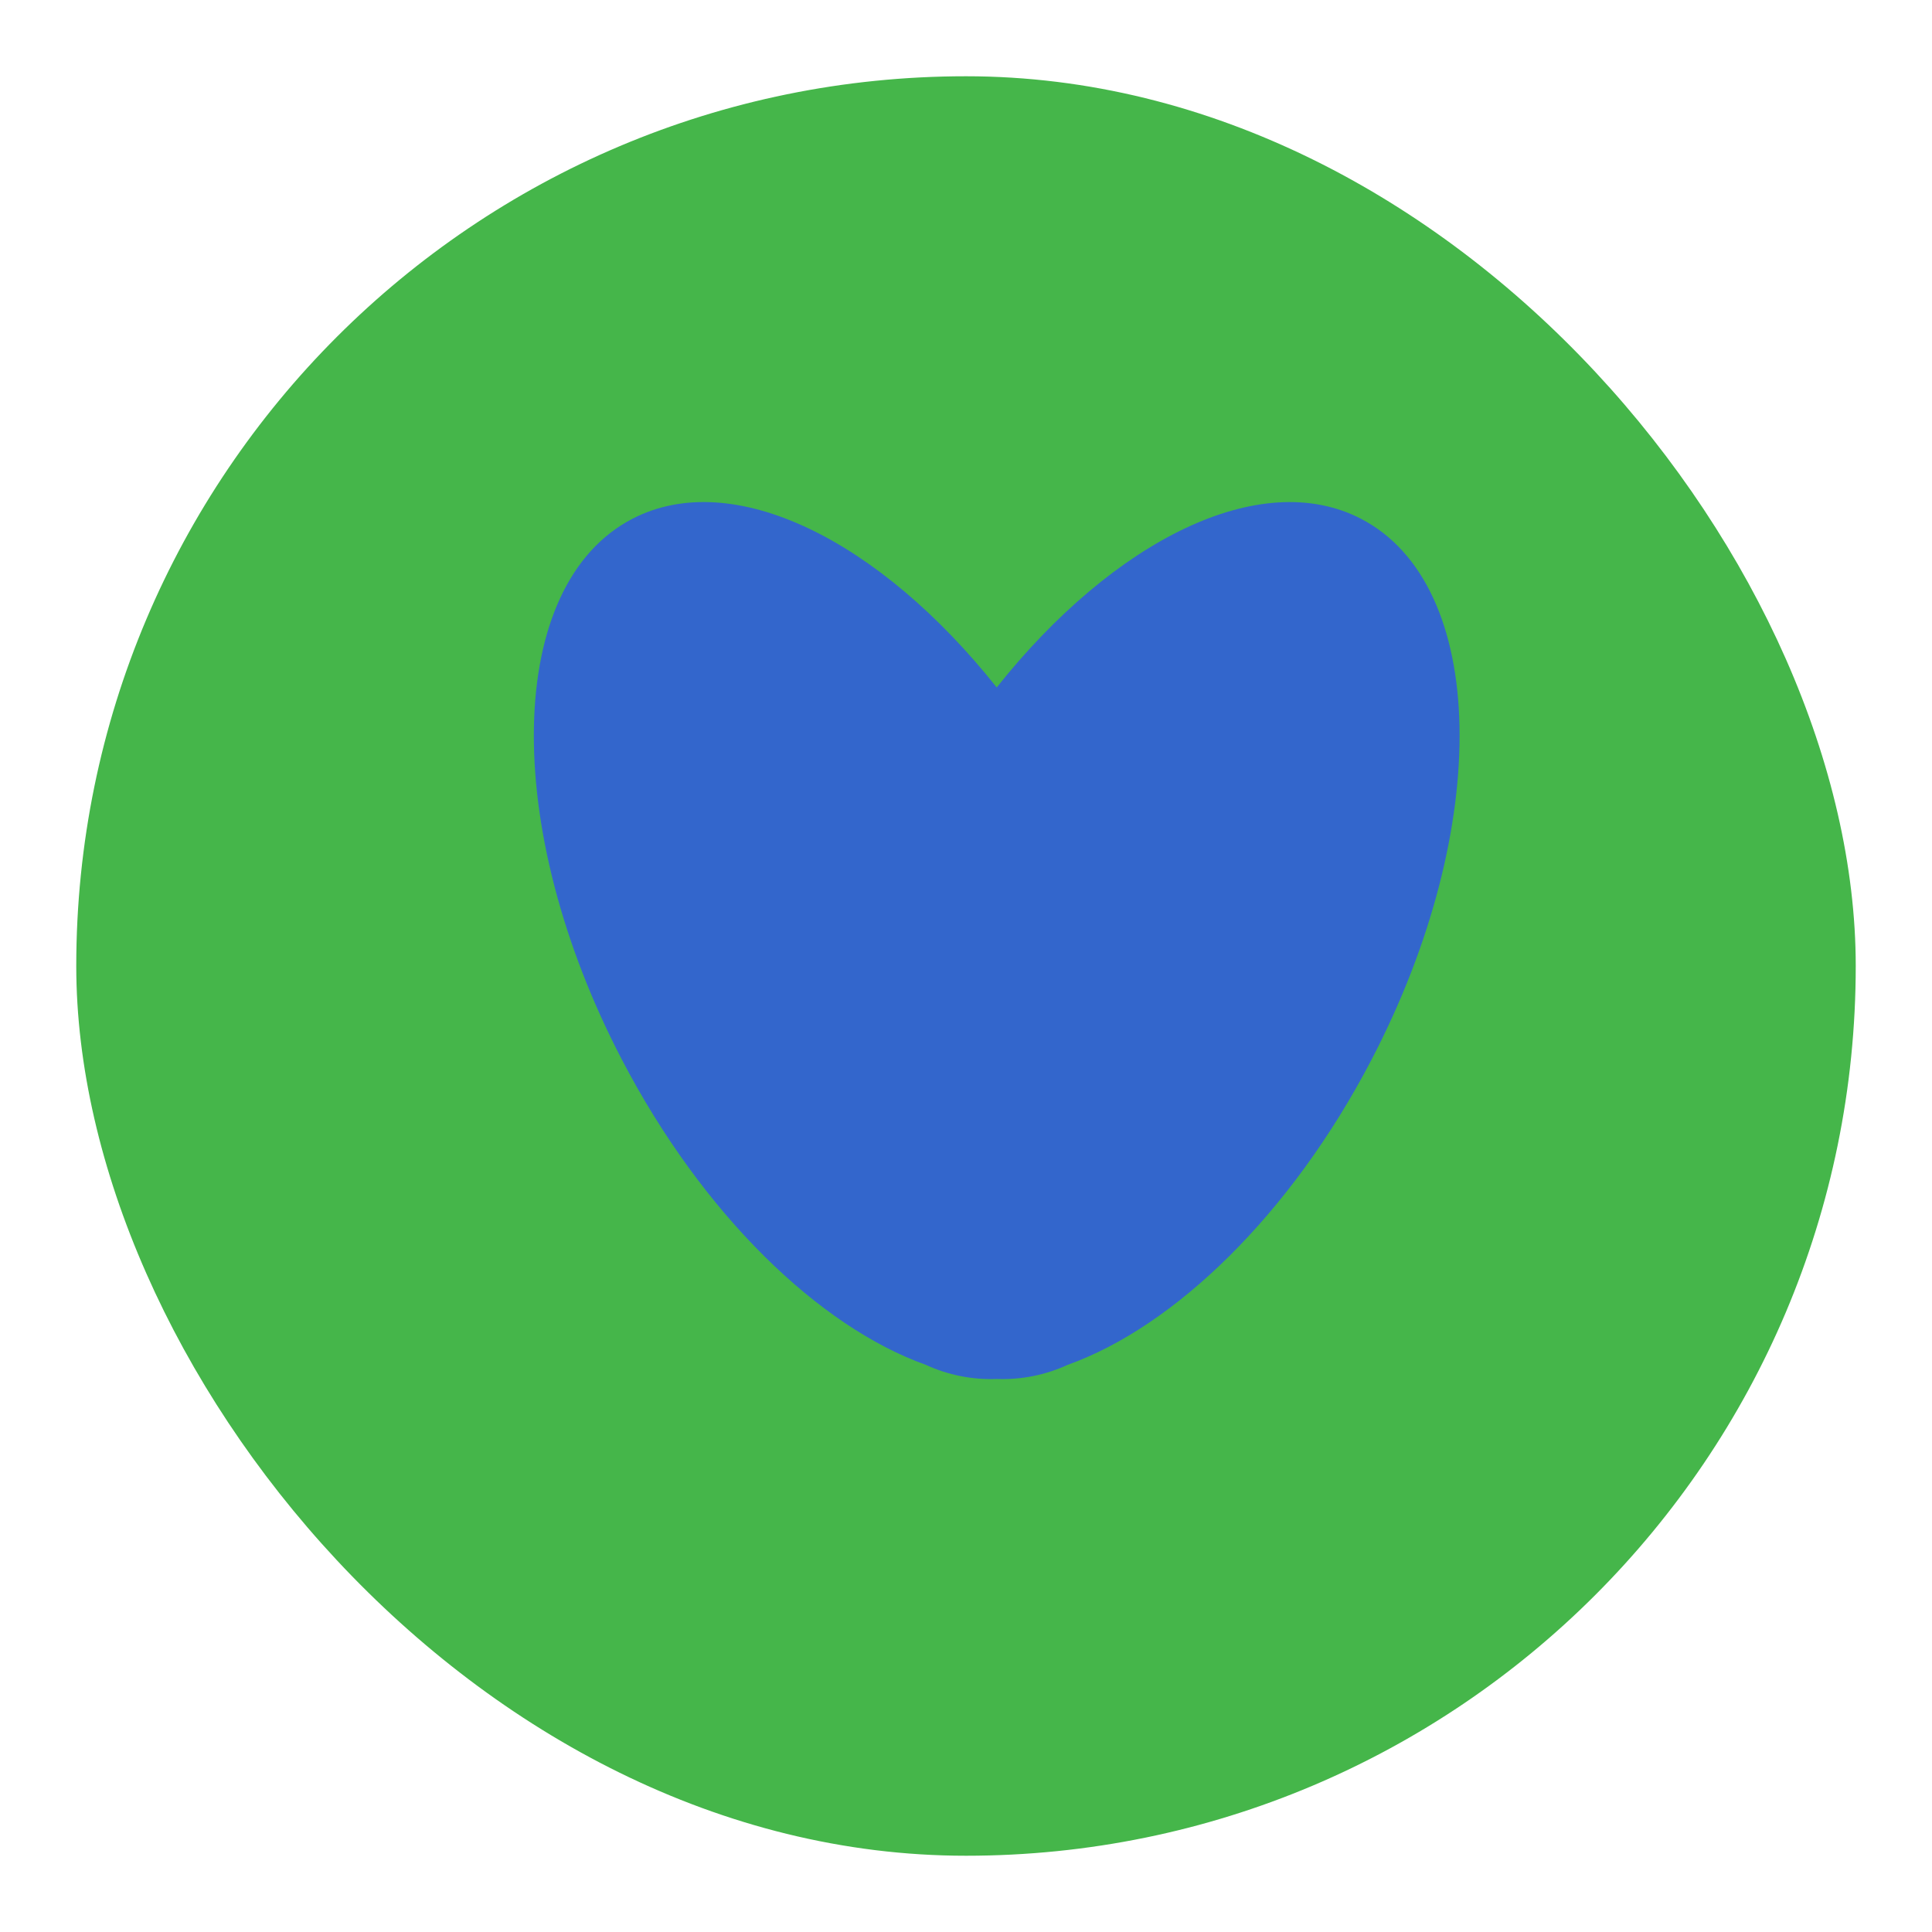 <svg width="304" height="304" viewBox="0 0 304 304" fill="none" xmlns="http://www.w3.org/2000/svg">
<g filter="url(#filter0_d_4071_42101)">
<rect x="12" y="8" width="280" height="280" rx="140" fill="#45B64A"/>
</g>
<path d="M214.128 81.618C198.33 73.456 175.259 84.975 156.833 108.172C138.407 84.972 115.337 73.453 99.539 81.615C79.494 91.972 78.743 130.086 97.862 166.747C110.594 191.163 128.928 208.775 145.677 214.758C149.167 216.365 152.99 217.128 156.833 216.982C160.676 217.128 164.499 216.367 167.99 214.761C184.739 208.778 203.076 191.172 215.805 166.75C234.923 130.089 234.173 91.975 214.128 81.618Z" fill="#3366CC"/>
<defs>
<filter id="filter0_d_4071_42101" x="0" y="0" width="304" height="304" filterUnits="userSpaceOnUse" color-interpolation-filters="sRGB">
<feFlood flood-opacity="0" result="BackgroundImageFix"/>
<feColorMatrix in="SourceAlpha" type="matrix" values="0 0 0 0 0 0 0 0 0 0 0 0 0 0 0 0 0 0 127 0" result="hardAlpha"/>
<feOffset dy="4"/>
<feGaussianBlur stdDeviation="6"/>
<feComposite in2="hardAlpha" operator="out"/>
<feColorMatrix type="matrix" values="0 0 0 0 0 0 0 0 0 0 0 0 0 0 0 0 0 0 0.2 0"/>
<feBlend mode="normal" in2="BackgroundImageFix" result="effect1_dropShadow_4071_42101"/>
<feBlend mode="normal" in="SourceGraphic" in2="effect1_dropShadow_4071_42101" result="shape"/>
</filter>
</defs>
</svg>
